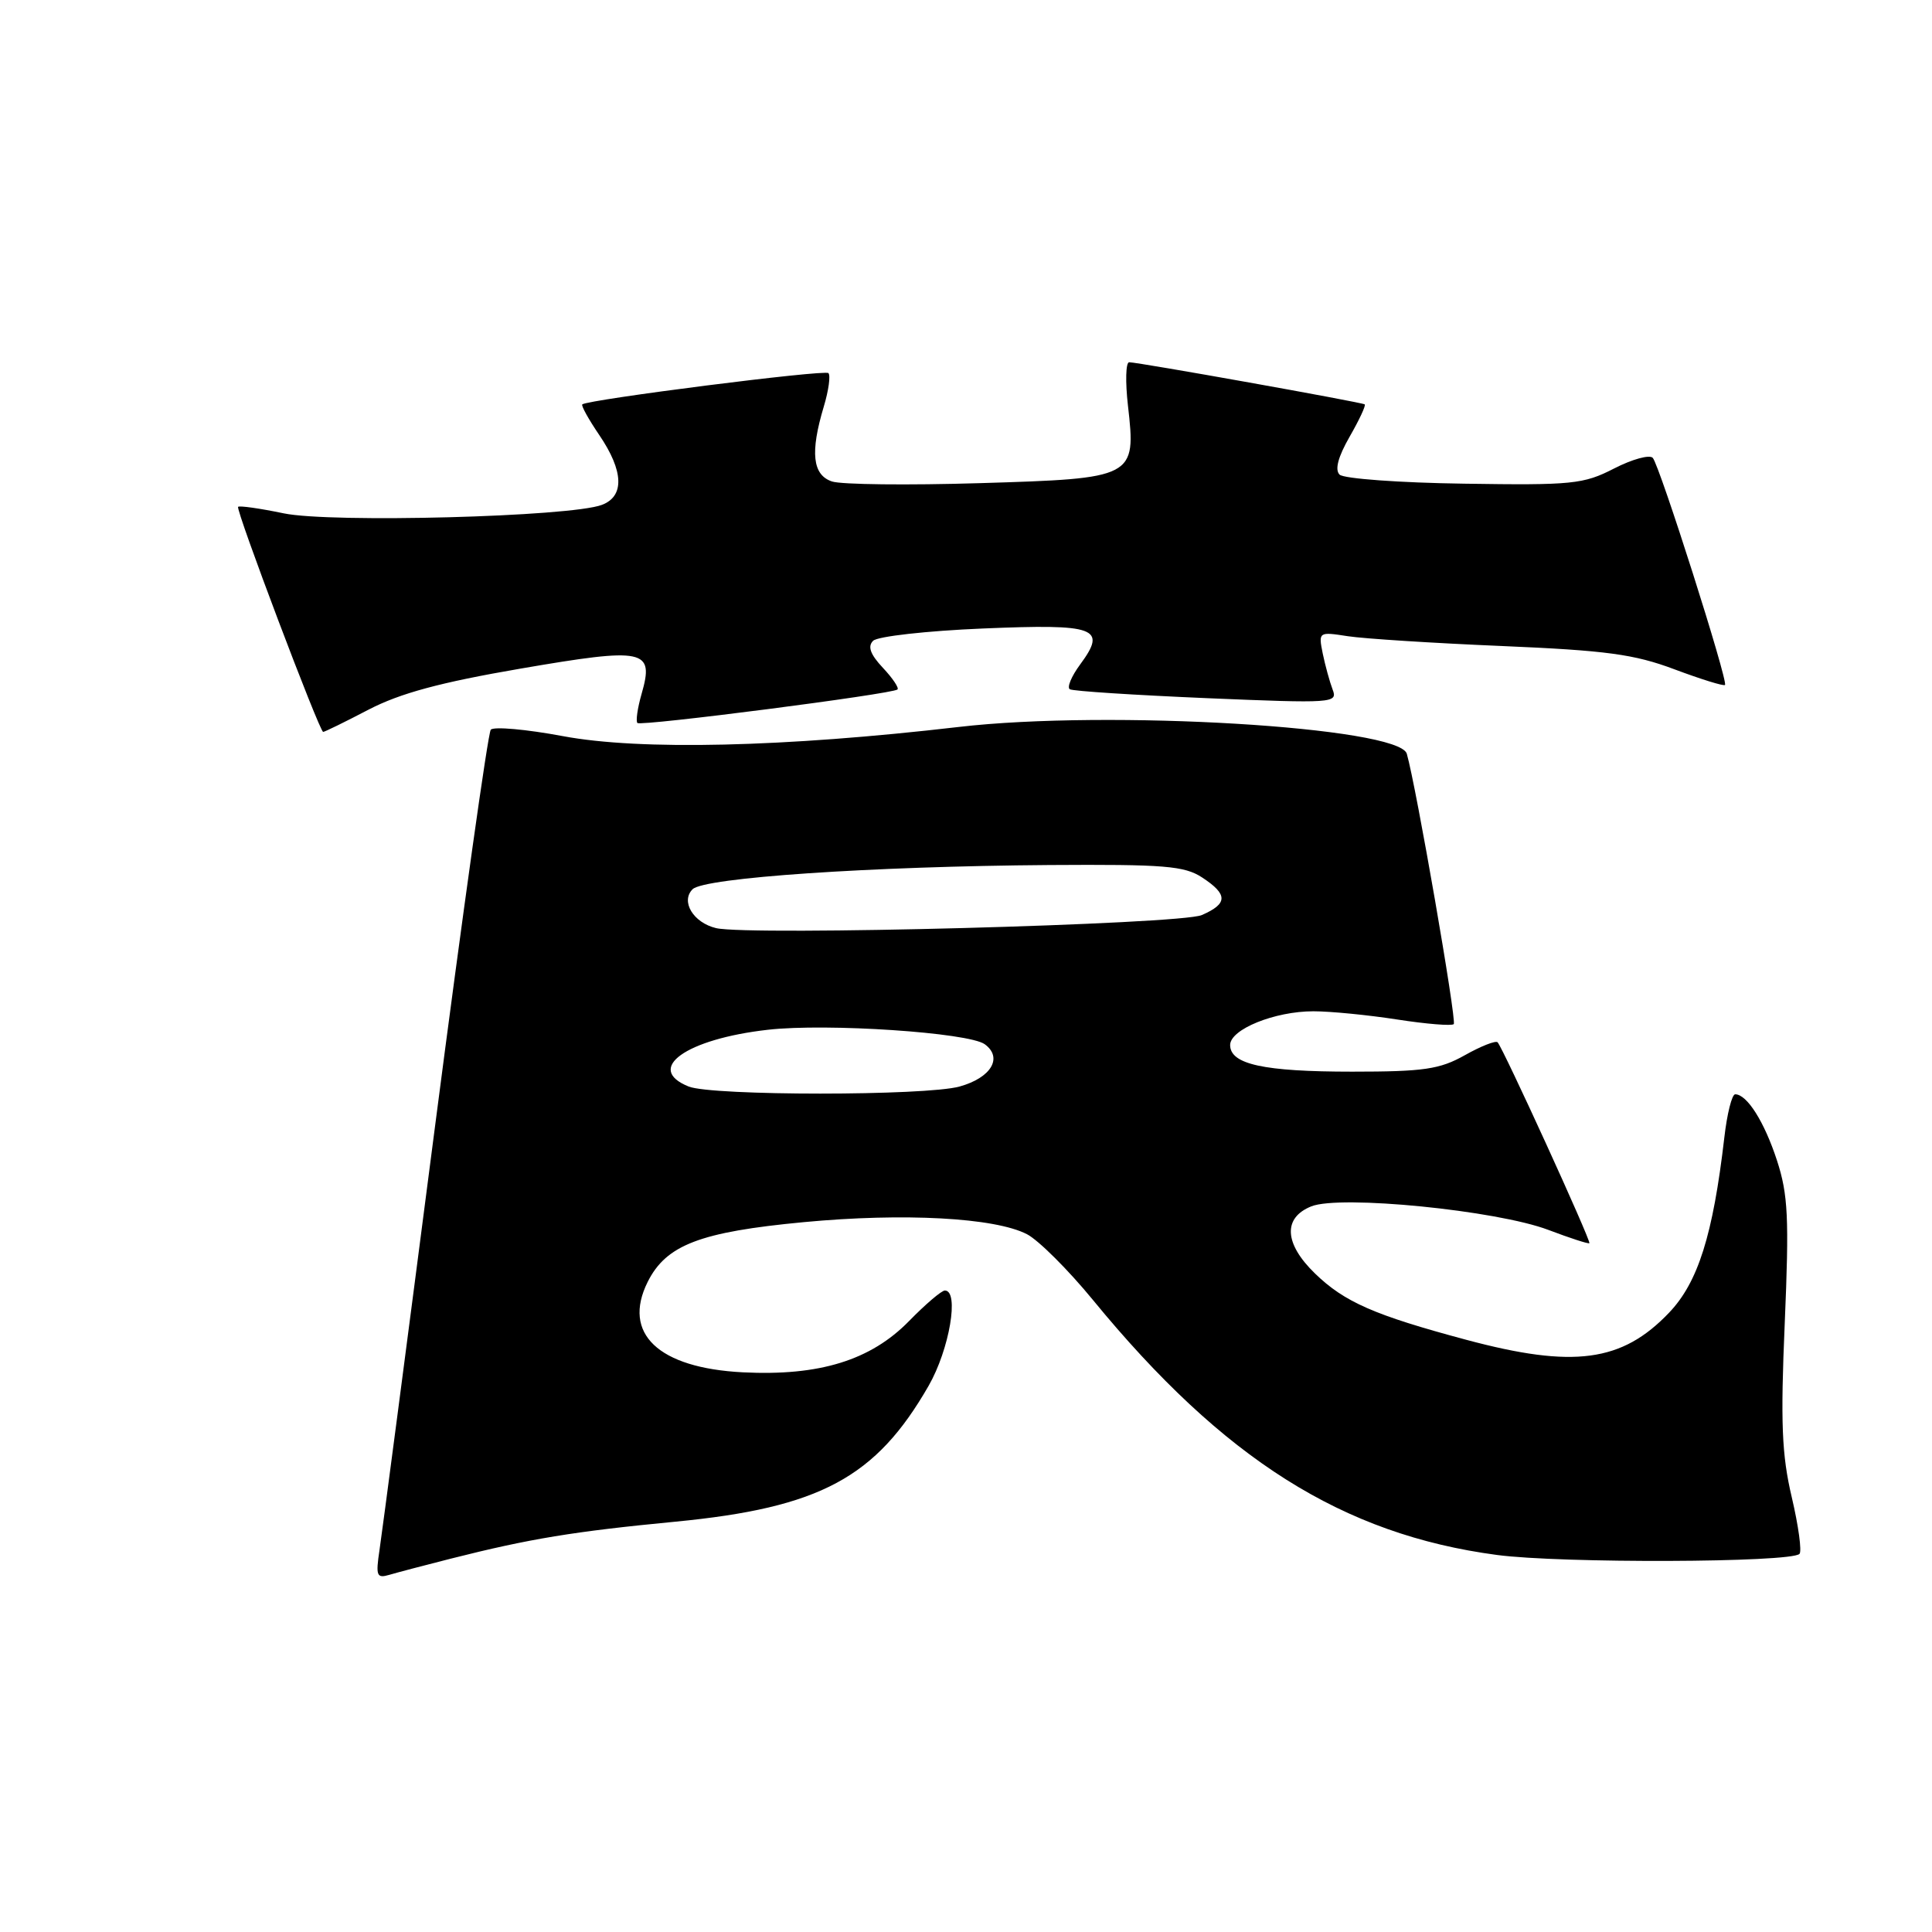 <?xml version="1.0" encoding="UTF-8" standalone="no"?>
<!DOCTYPE svg PUBLIC "-//W3C//DTD SVG 1.1//EN" "http://www.w3.org/Graphics/SVG/1.1/DTD/svg11.dtd" >
<svg xmlns="http://www.w3.org/2000/svg" xmlns:xlink="http://www.w3.org/1999/xlink" version="1.1" viewBox="0 0 256 256">
 <g >
 <path fill="currentColor"
d=" M 59.73 206.53 C 70.22 203.88 75.98 202.93 89.50 201.63 C 108.65 199.78 116.06 195.80 123.05 183.62 C 125.81 178.80 127.14 171.00 125.20 171.00 C 124.76 171.00 122.63 172.82 120.46 175.04 C 115.37 180.25 108.57 182.35 98.44 181.84 C 87.22 181.27 82.41 176.70 85.82 169.86 C 88.27 164.96 92.75 163.24 106.50 161.94 C 119.75 160.69 131.83 161.34 136.08 163.54 C 137.60 164.33 141.53 168.24 144.81 172.24 C 162.13 193.36 177.91 203.32 198.35 206.04 C 206.85 207.17 237.28 207.06 238.44 205.90 C 238.77 205.57 238.31 202.19 237.42 198.40 C 236.09 192.76 235.92 188.53 236.49 175.27 C 237.08 161.38 236.93 158.29 235.46 153.77 C 233.79 148.65 231.49 145.00 229.92 145.00 C 229.49 145.00 228.84 147.59 228.48 150.75 C 226.98 163.64 225.00 169.92 221.16 173.94 C 214.92 180.48 208.51 181.34 194.29 177.53 C 182.12 174.27 178.15 172.53 174.25 168.75 C 170.16 164.79 169.97 161.37 173.75 159.85 C 177.58 158.31 198.34 160.38 205.17 162.97 C 208.04 164.06 210.48 164.85 210.60 164.73 C 210.86 164.46 199.13 138.80 198.44 138.11 C 198.19 137.85 196.23 138.62 194.10 139.82 C 190.77 141.69 188.68 142.00 179.18 142.00 C 167.44 142.00 163.00 141.03 163.00 138.47 C 163.00 136.39 168.90 134.00 174.03 134.00 C 176.28 134.00 181.28 134.49 185.14 135.09 C 189.00 135.69 192.37 135.96 192.63 135.70 C 193.05 135.29 187.65 104.20 186.41 99.88 C 185.39 96.32 146.87 94.01 127.00 96.33 C 103.95 99.01 84.80 99.46 74.58 97.54 C 69.71 96.63 65.41 96.25 65.03 96.69 C 64.66 97.14 61.32 120.90 57.61 149.50 C 53.91 178.10 50.61 203.24 50.29 205.36 C 49.77 208.82 49.91 209.17 51.60 208.67 C 52.65 208.36 56.30 207.40 59.73 206.53 Z  M 48.82 94.04 C 53.02 91.86 58.29 90.43 69.00 88.59 C 85.48 85.76 86.72 86.02 85.01 91.96 C 84.47 93.84 84.23 95.56 84.46 95.80 C 84.92 96.26 118.21 91.97 118.92 91.36 C 119.15 91.16 118.28 89.86 116.98 88.48 C 115.32 86.71 114.94 85.66 115.69 84.91 C 116.28 84.32 122.82 83.59 130.23 83.28 C 145.29 82.65 146.72 83.18 143.13 88.04 C 141.97 89.61 141.35 91.09 141.76 91.33 C 142.17 91.58 150.33 92.10 159.90 92.51 C 176.65 93.21 177.28 93.17 176.58 91.37 C 176.19 90.34 175.60 88.19 175.27 86.60 C 174.69 83.72 174.72 83.70 178.59 84.30 C 180.74 84.63 189.93 85.22 199.00 85.60 C 212.84 86.19 216.53 86.68 221.88 88.69 C 225.38 90.00 228.40 90.94 228.57 90.76 C 229.02 90.31 219.91 61.67 219.00 60.67 C 218.58 60.21 216.27 60.85 213.87 62.08 C 209.83 64.16 208.34 64.31 194.00 64.09 C 185.47 63.97 178.05 63.43 177.50 62.89 C 176.85 62.24 177.30 60.54 178.83 57.87 C 180.11 55.64 181.01 53.72 180.83 53.58 C 180.44 53.30 150.82 48.00 149.62 48.00 C 149.17 48.00 149.10 50.59 149.46 53.75 C 150.55 63.31 150.38 63.40 129.83 64.02 C 120.30 64.31 111.49 64.21 110.25 63.80 C 107.66 62.94 107.33 59.96 109.16 53.86 C 109.80 51.73 110.07 49.74 109.77 49.44 C 109.29 48.95 78.01 52.93 77.16 53.58 C 76.97 53.73 77.99 55.56 79.41 57.65 C 82.65 62.42 82.77 65.76 79.75 66.90 C 75.59 68.48 43.85 69.32 37.59 68.02 C 34.43 67.36 31.71 66.98 31.55 67.16 C 31.21 67.55 42.33 96.96 42.82 96.98 C 43.00 96.99 45.70 95.67 48.82 94.04 Z  M 91.25 143.97 C 85.39 141.61 90.89 137.68 101.74 136.45 C 109.58 135.56 128.37 136.82 130.49 138.37 C 132.92 140.15 131.33 142.81 127.15 143.97 C 122.67 145.22 94.35 145.22 91.25 143.97 Z  M 94.88 122.98 C 91.87 122.26 90.16 119.44 91.77 117.83 C 93.31 116.29 115.46 114.79 139.04 114.62 C 154.29 114.52 156.94 114.73 159.29 116.27 C 162.72 118.52 162.71 119.74 159.25 121.25 C 156.41 122.49 99.26 124.02 94.88 122.98 Z "/>
</g>
</svg>